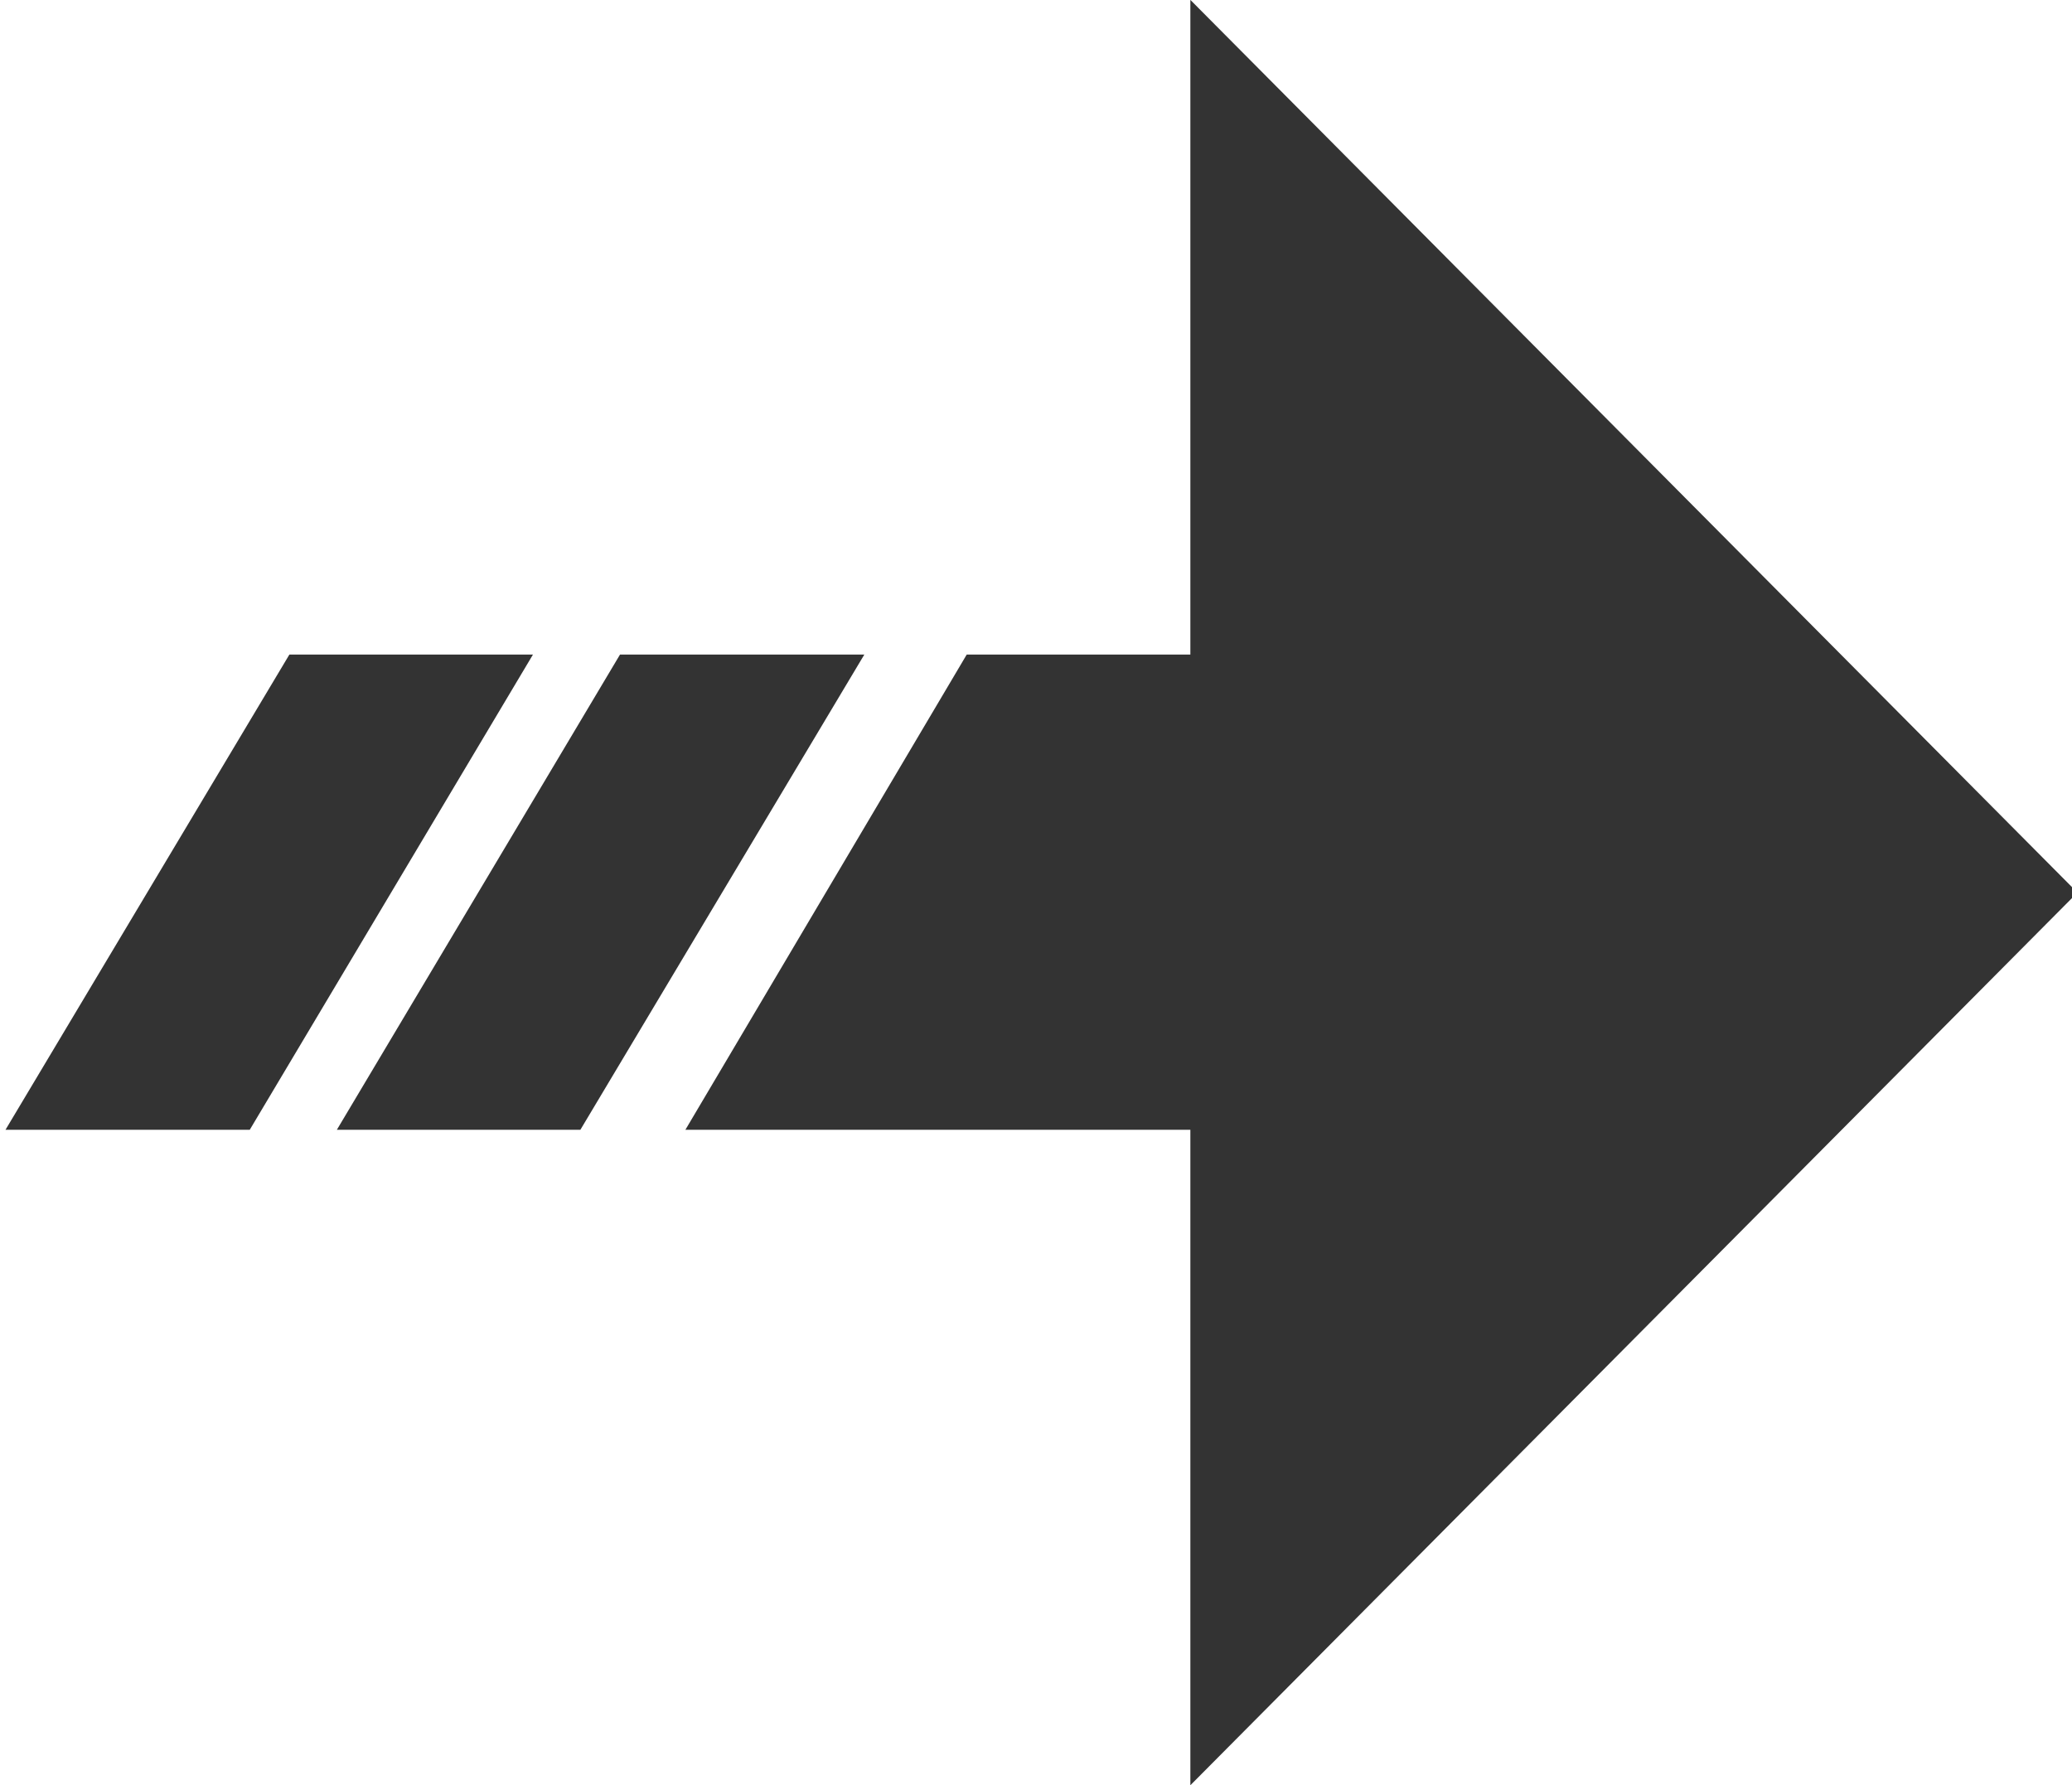 <?xml version="1.0" encoding="iso-8859-1"?>
<!-- Generator: Adobe Illustrator 17.0.0, SVG Export Plug-In . SVG Version: 6.00 Build 0)  -->
<!DOCTYPE svg PUBLIC "-//W3C//DTD SVG 1.1//EN" "http://www.w3.org/Graphics/SVG/1.1/DTD/svg11.dtd">
<svg version="1.1" xmlns="http://www.w3.org/2000/svg" xmlns:xlink="http://www.w3.org/1999/xlink" x="0px" y="0px"
	 width="69.633px" height="60.008px" viewBox="0 0 69.633 60.008" style="enable-background:new 0 0 69.633 60.008;"
	 xml:space="preserve">
<g id="_x36__social_forward">
	<g>
		<g>
			<path style="fill:#333333;" d="M69.816,30.001L40.004-0.004v22.005h-7.516l-9.455,15.973h16.971v22.03L69.816,30.001z
				 M20.836,22.001L11.32,37.974h8.184l9.543-15.973H20.836z M9.725,22.001L0.184,37.974h8.209l9.518-15.973H9.725z"/>
		</g>
	</g>
</g>
<g id="&#x5716;&#x5C64;_1">
</g>
</svg>
